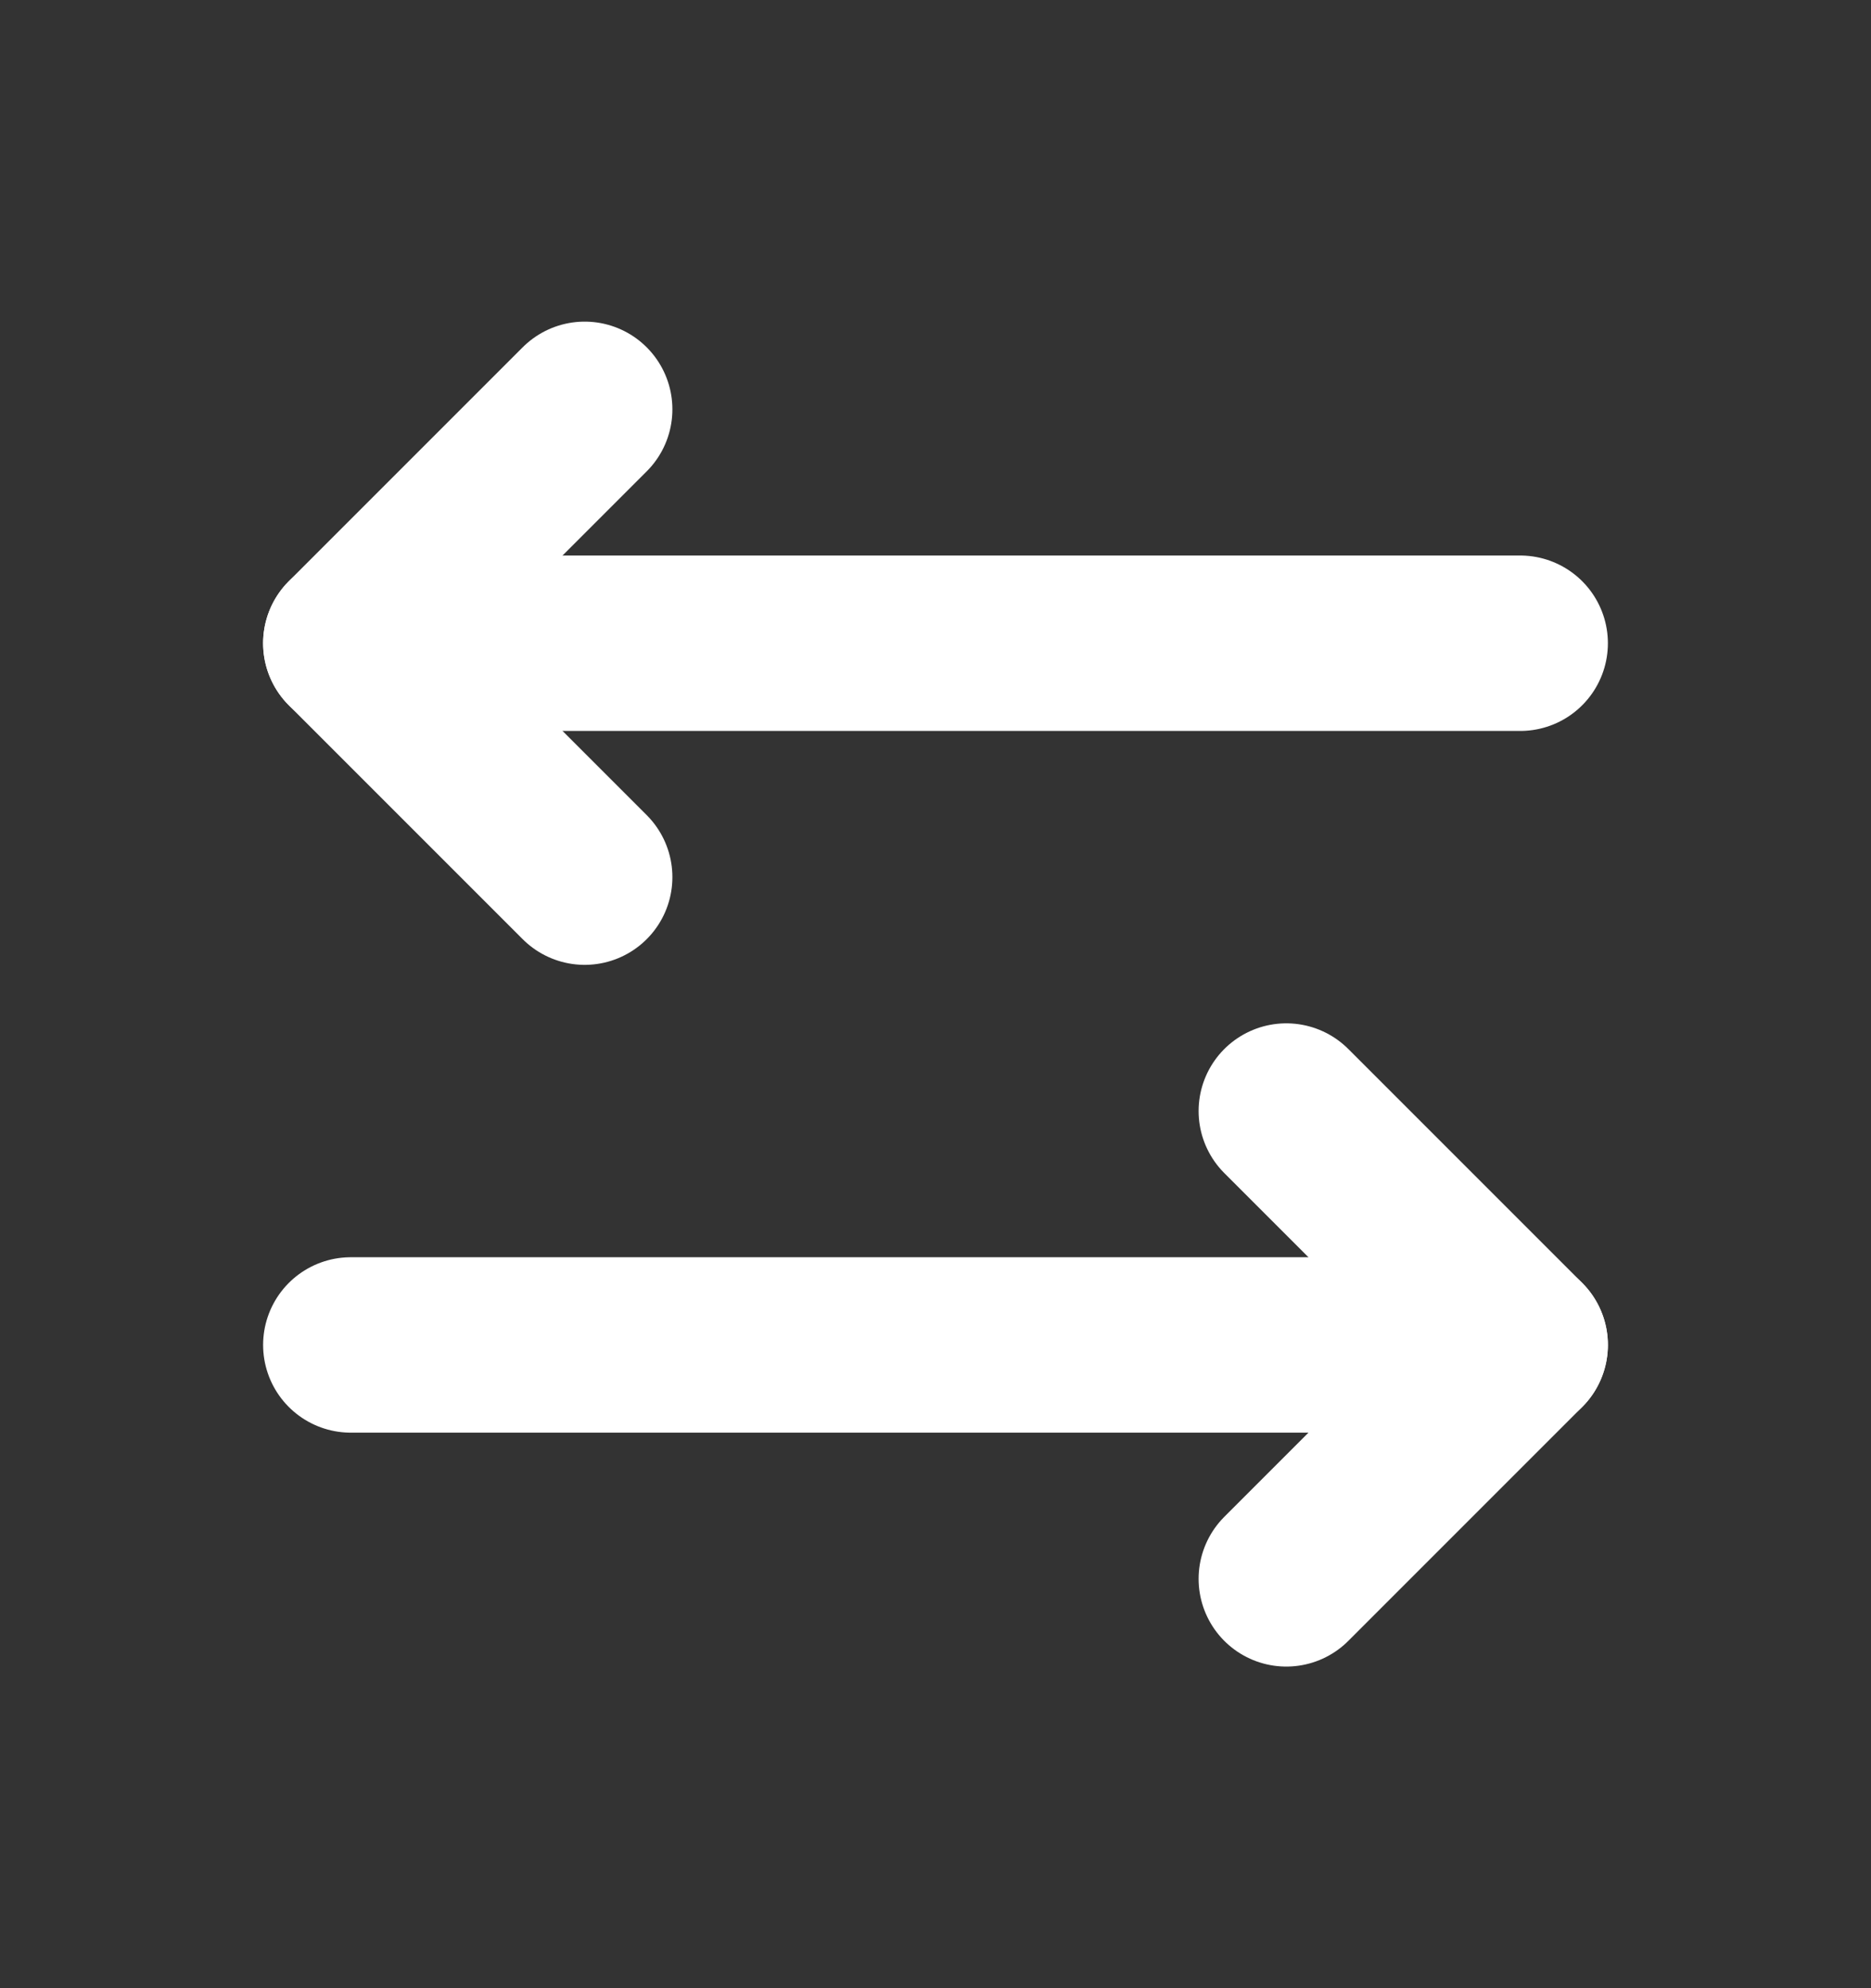 <svg width="16" height="17" viewBox="0 0 16 17" fill="none" xmlns="http://www.w3.org/2000/svg">
<rect x="0" y="0" width="16" height="17" fill="#333333" stroke="none"/>
<path d="M11 9.5L13 11.5L11 13.5" stroke="white" stroke-width="1.5" stroke-linecap="round" stroke-linejoin="round"/>
<path d="M3 11.5H13" stroke="white" stroke-width="1.5" stroke-linecap="round" stroke-linejoin="round"/>
<path d="M5 7.5L3 5.5L5 3.5" stroke="white" stroke-width="1.5" stroke-linecap="round" stroke-linejoin="round"/>
<path d="M13 5.5H3" stroke="white" stroke-width="1.5" stroke-linecap="round" stroke-linejoin="round"/>
</svg>
